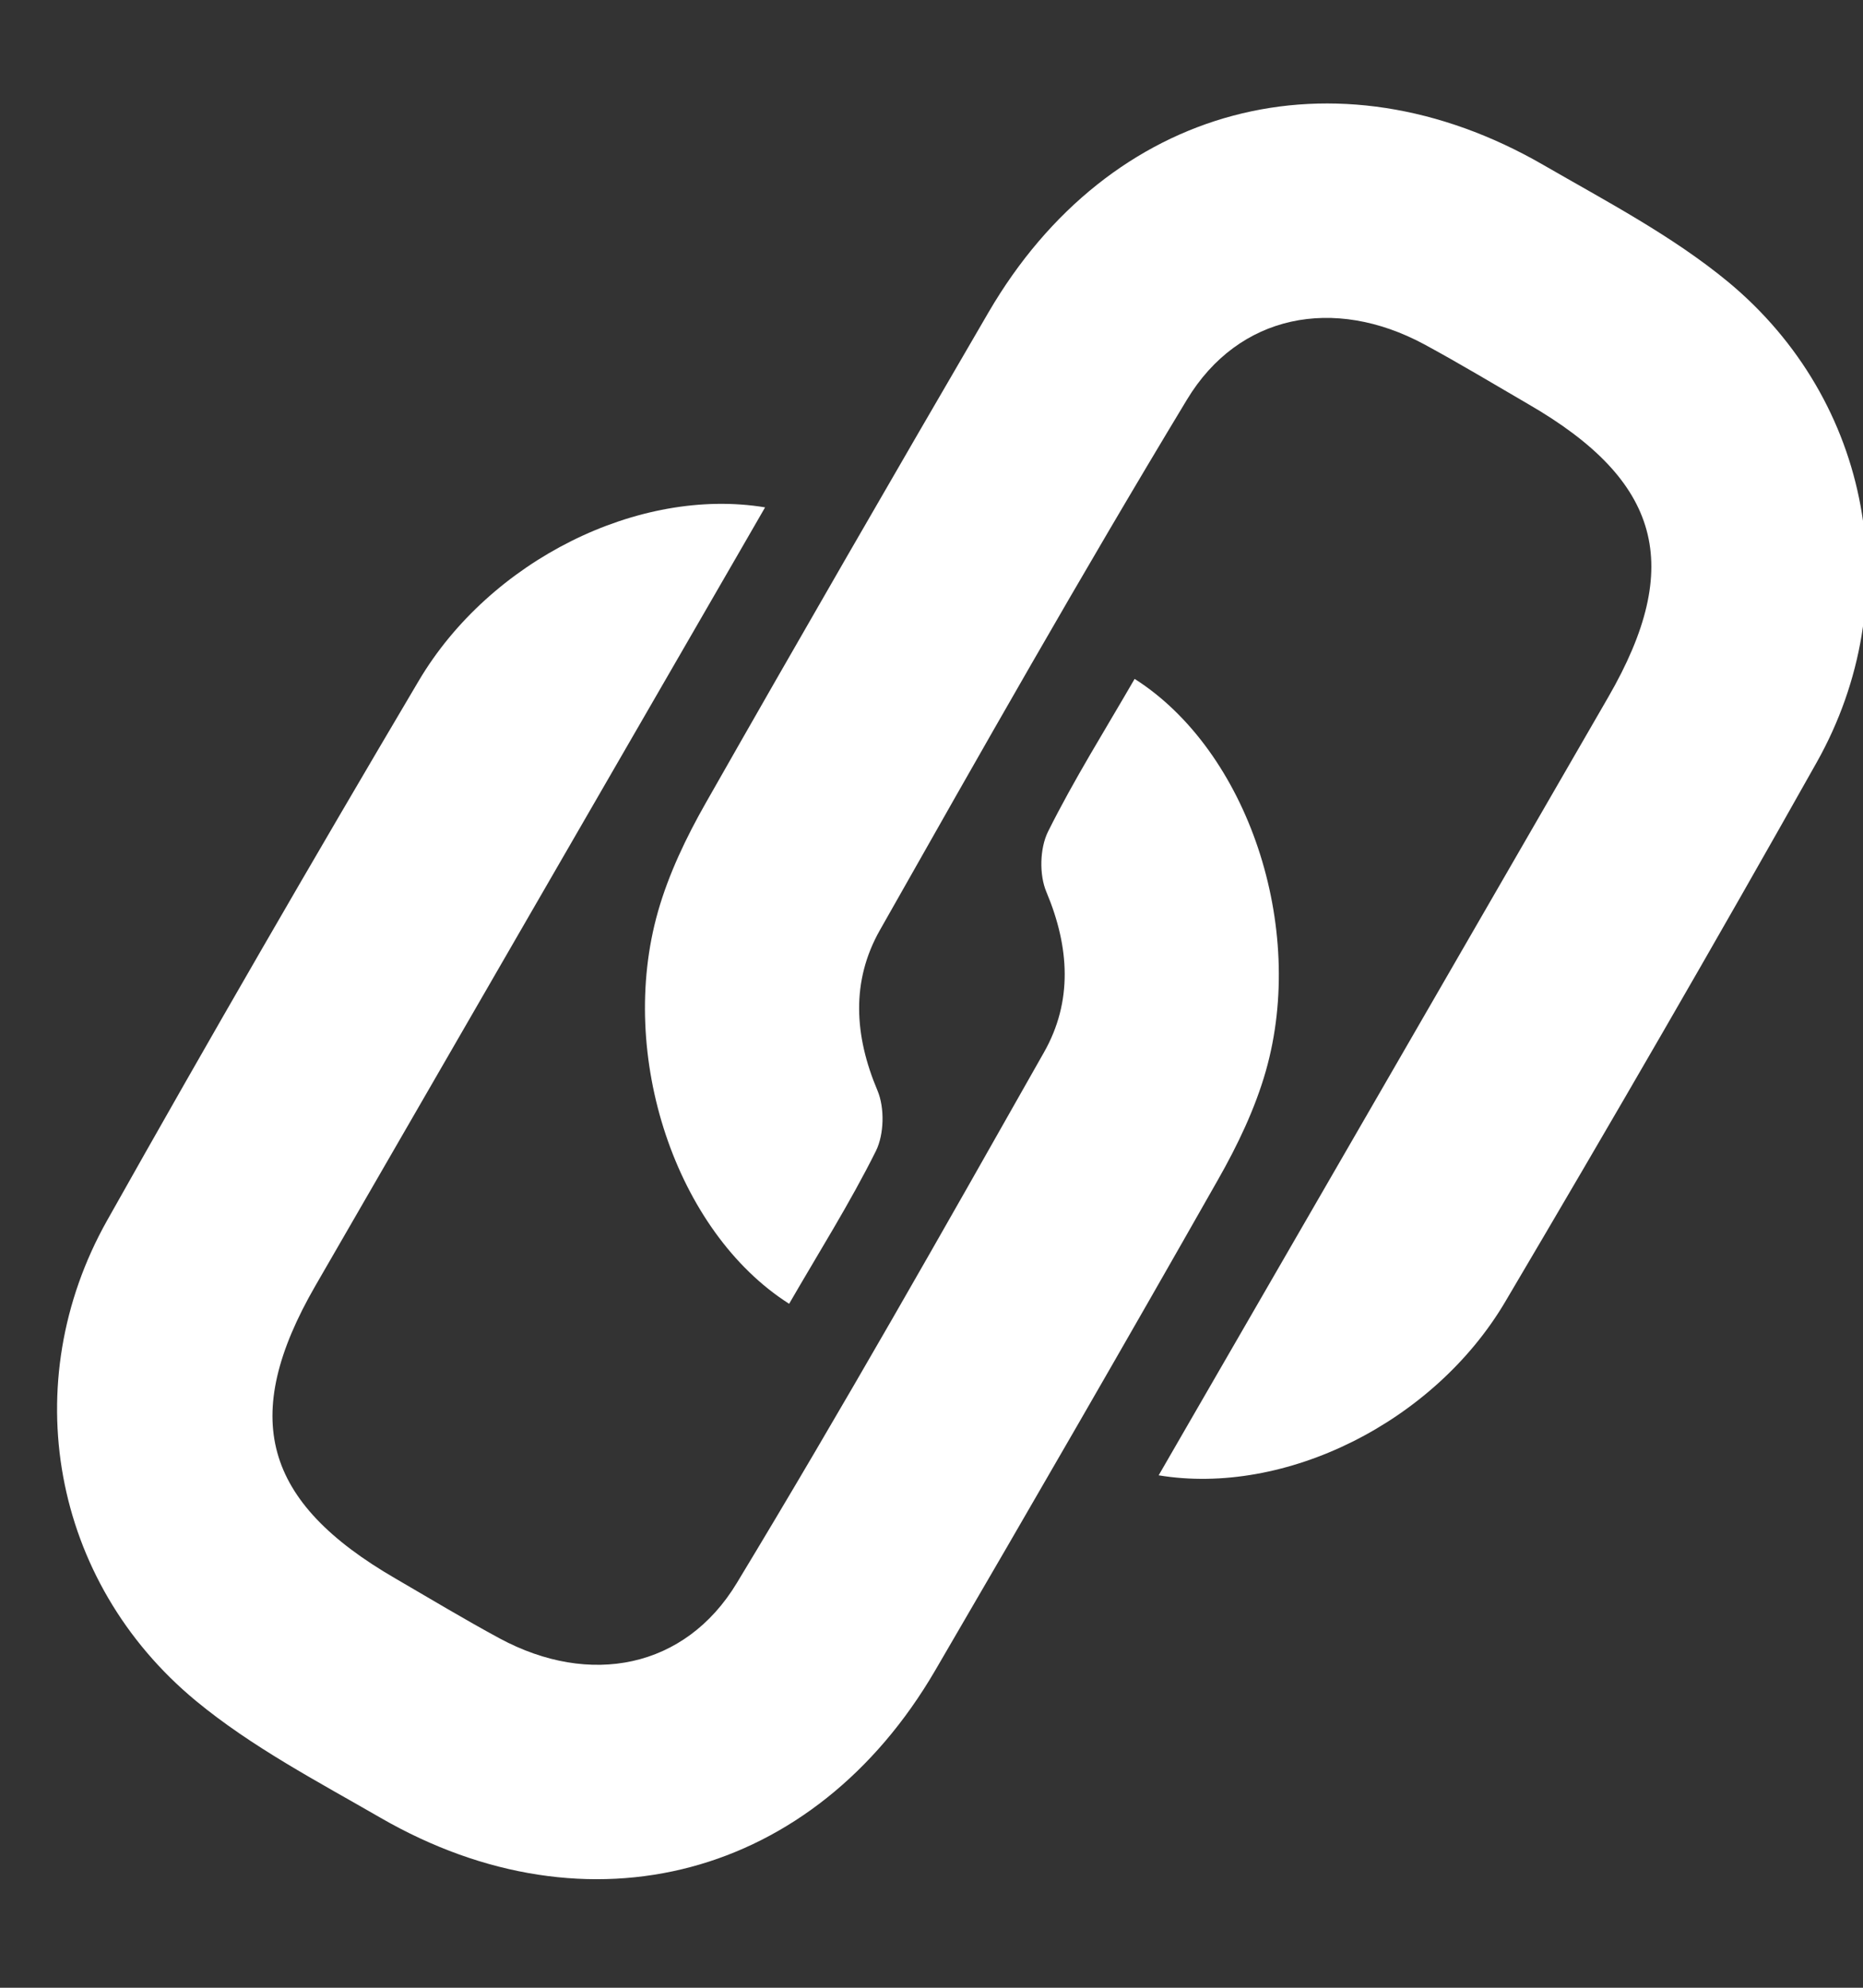 <?xml version="1.0" encoding="UTF-8"?>
<svg width="15px" height="16px" viewBox="0 0 15 16" version="1.1" xmlns="http://www.w3.org/2000/svg" xmlns:xlink="http://www.w3.org/1999/xlink">
    <rect x="0" y="0" width="15" height="16" fill="#333333" stroke="none"/>
    <!-- Generator: Sketch 52.4 (67378) - http://www.bohemiancoding.com/sketch -->
    <title>clip-logo</title>
    <desc>Created with Sketch.</desc>
    <g id="Page-1" stroke="none" stroke-width="1" fill="none" fill-rule="evenodd">
        <g id="clip-logo" transform="translate(-1, -2)" fill="#FFFFFF">
            <g id="symbol" transform="translate(8.667, 10) rotate(120) translate(-8.667, -10) translate(0.444, 4.889)">
                <path d="M10.748,1.734 C10.583,1.734 10.435,1.734 10.287,1.734 C8.029,1.733 5.77,1.731 3.512,1.731 C2.29,1.731 1.793,2.234 1.793,3.469 C1.792,3.792 1.786,4.114 1.795,4.436 C1.82,5.257 2.33,5.85 3.136,5.866 C4.78,5.899 6.425,5.886 8.07,5.872 C8.542,5.868 8.908,5.627 9.198,5.243 C9.289,5.123 9.476,5.021 9.624,5.011 C10.094,4.982 10.567,5.001 11.04,5.001 C10.994,6.08 10.003,7.2 8.834,7.494 C8.528,7.571 8.201,7.596 7.884,7.598 C6.364,7.608 4.845,7.607 3.326,7.601 C1.392,7.593 0.065,6.263 0.065,4.326 C0.065,3.739 0.04,3.142 0.136,2.568 C0.388,1.082 1.631,0.033 3.127,0.015 C4.799,-0.004 6.472,-0.001 8.145,0.016 C9.271,0.028 10.385,0.768 10.748,1.734" id="Fill-3"></path>
                <path d="M5.585,8.374 L6.046,8.374 C8.304,8.375 10.562,8.377 12.821,8.377 C14.043,8.377 14.539,7.873 14.54,6.638 C14.541,6.316 14.547,5.993 14.538,5.671 C14.513,4.85 14.003,4.258 13.197,4.242 C11.553,4.208 9.908,4.222 8.263,4.236 C7.791,4.239 7.425,4.481 7.134,4.864 C7.044,4.984 6.857,5.086 6.708,5.096 C6.239,5.125 5.766,5.107 5.293,5.107 C5.339,4.028 6.33,2.908 7.498,2.614 C7.805,2.537 8.131,2.512 8.449,2.51 C9.968,2.499 11.488,2.5 13.007,2.507 C14.941,2.515 16.267,3.844 16.268,5.781 C16.268,6.368 16.293,6.966 16.196,7.54 C15.945,9.026 14.702,10.075 13.206,10.092 C11.534,10.111 9.86,10.109 8.188,10.091 C7.062,10.079 5.948,9.339 5.585,8.374" id="Fill-1"></path>
            </g>
        </g>
    </g>
</svg>